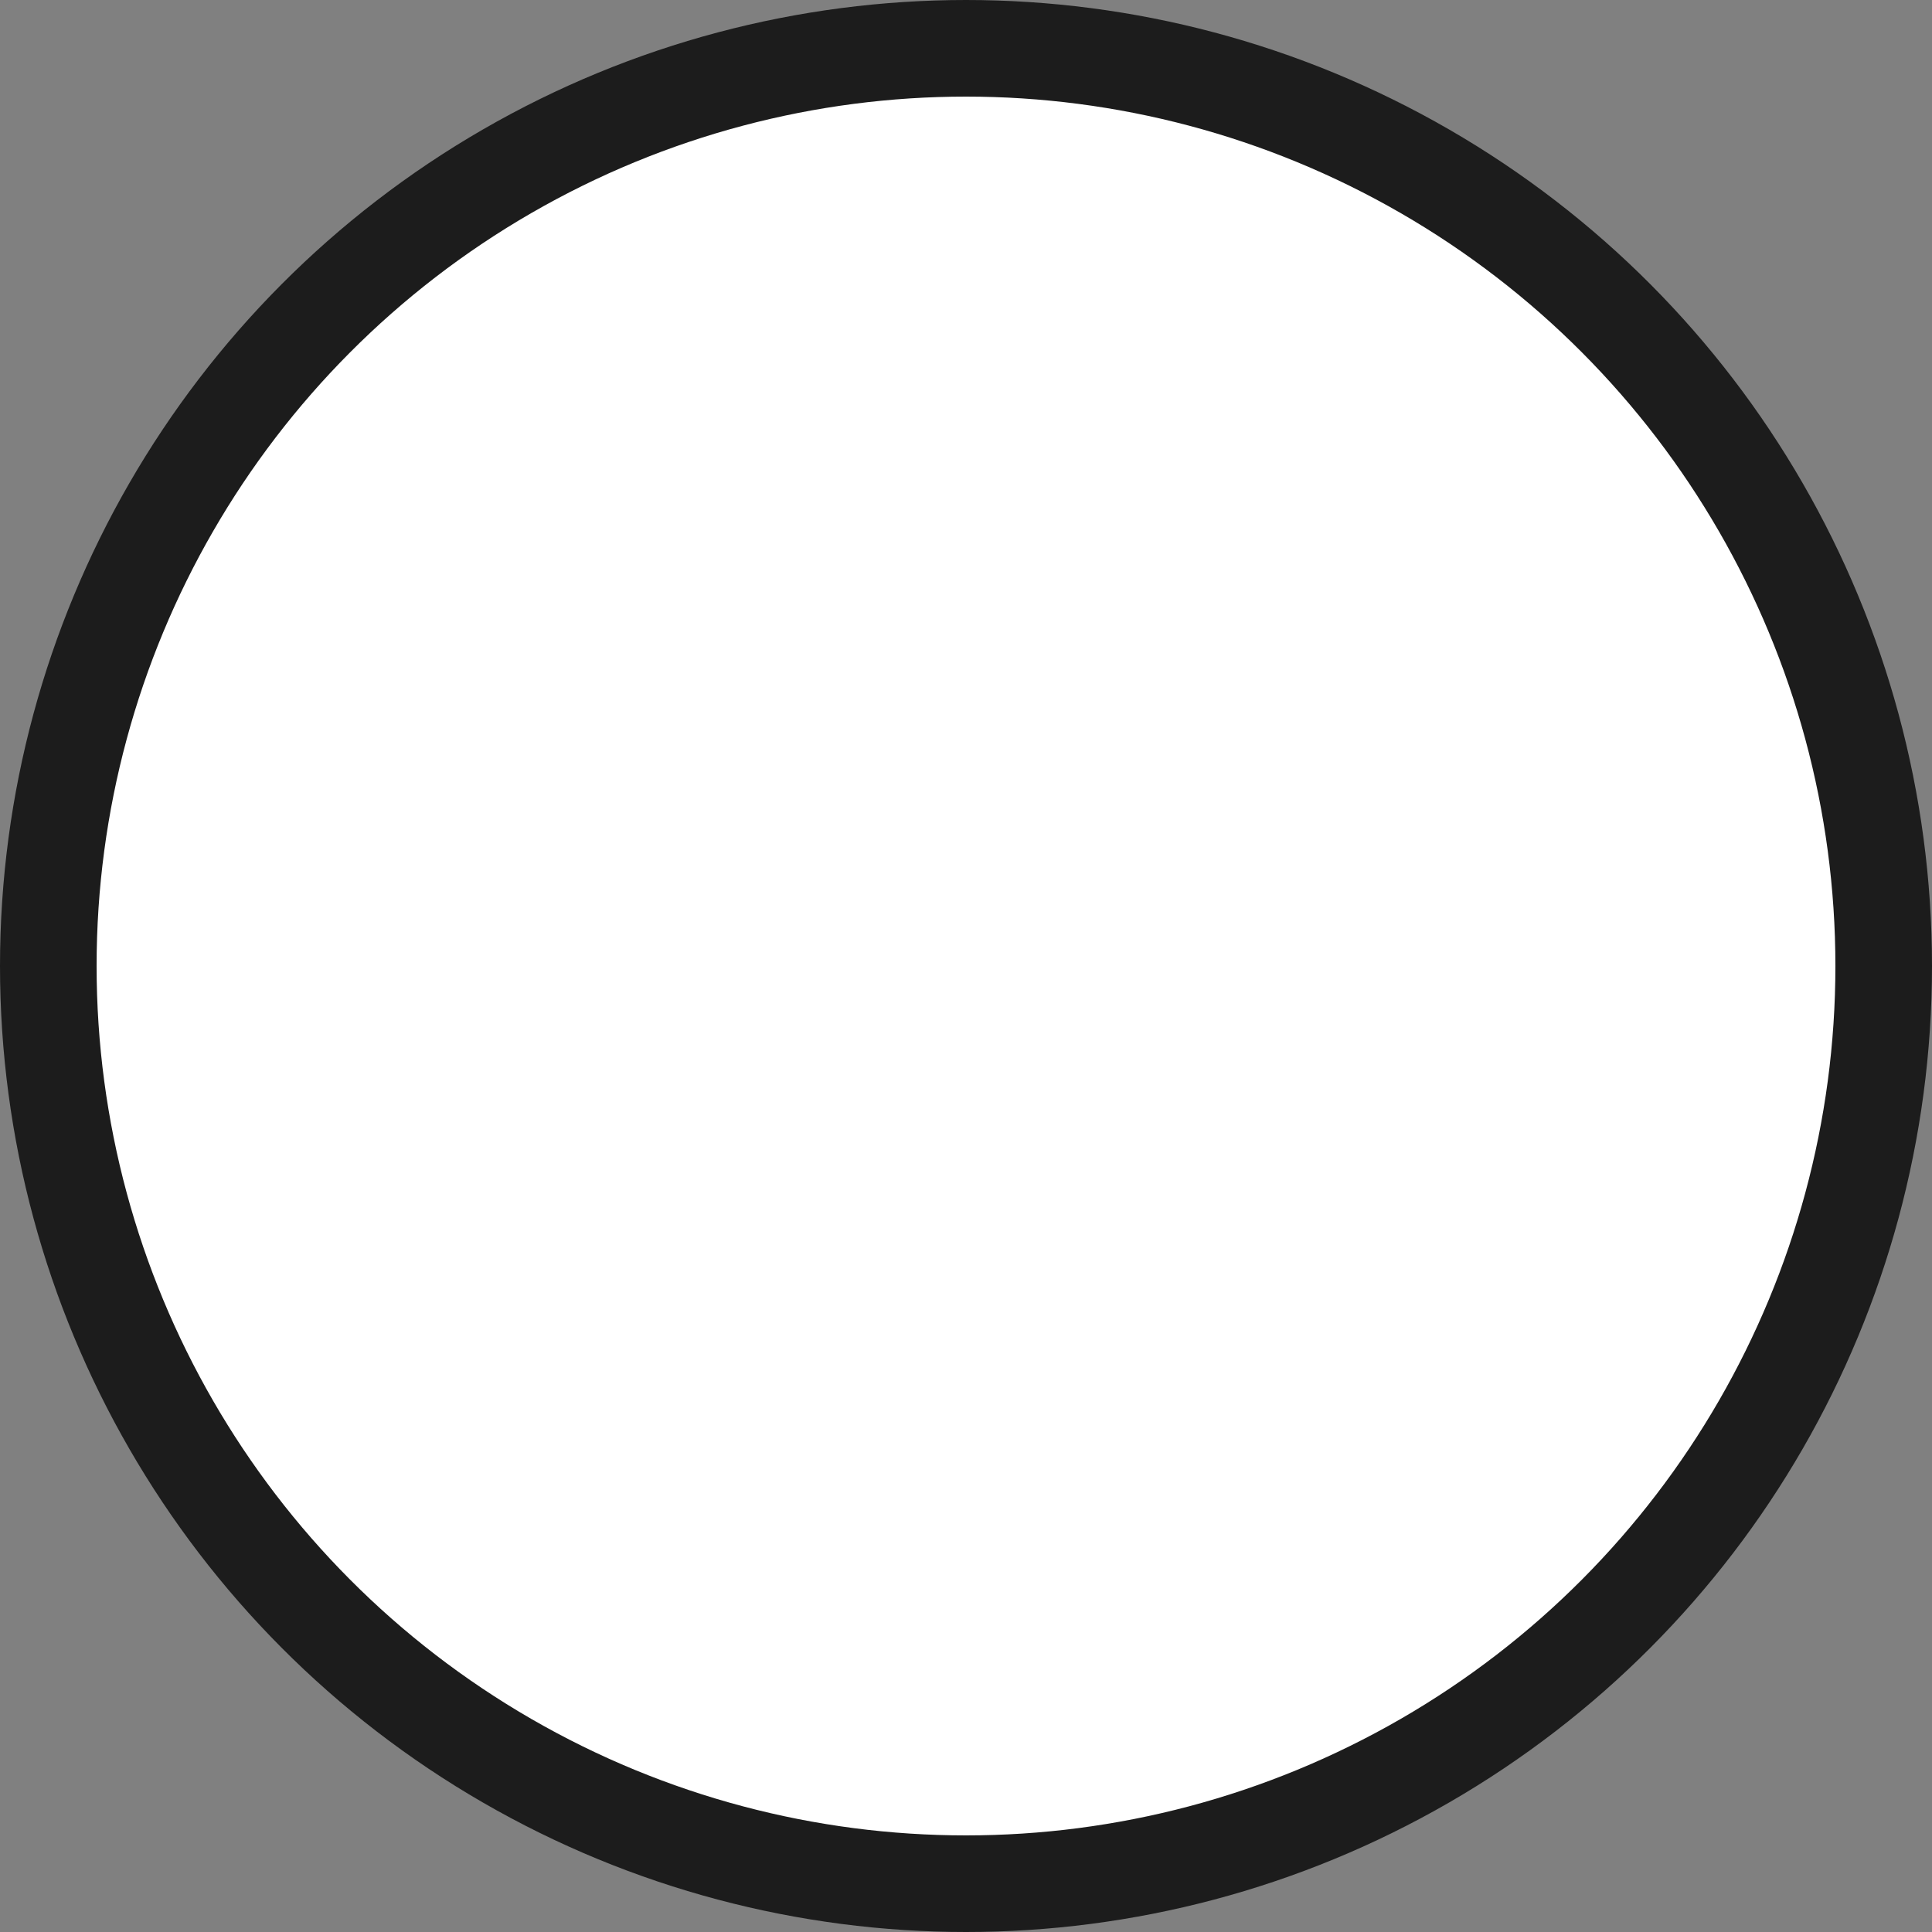 <svg width="20" height="20" viewBox="0 0 20 20" fill="none" xmlns="http://www.w3.org/2000/svg">
<rect x="0" y="0" width="20" height="20" fill="#808080" stroke="none"/>
<g id="Group 1859">
<circle id="Ellipse 3" cx="10" cy="10" r="9.5" fill="white" stroke="#1C1C1C"/>
</g>
</svg>
